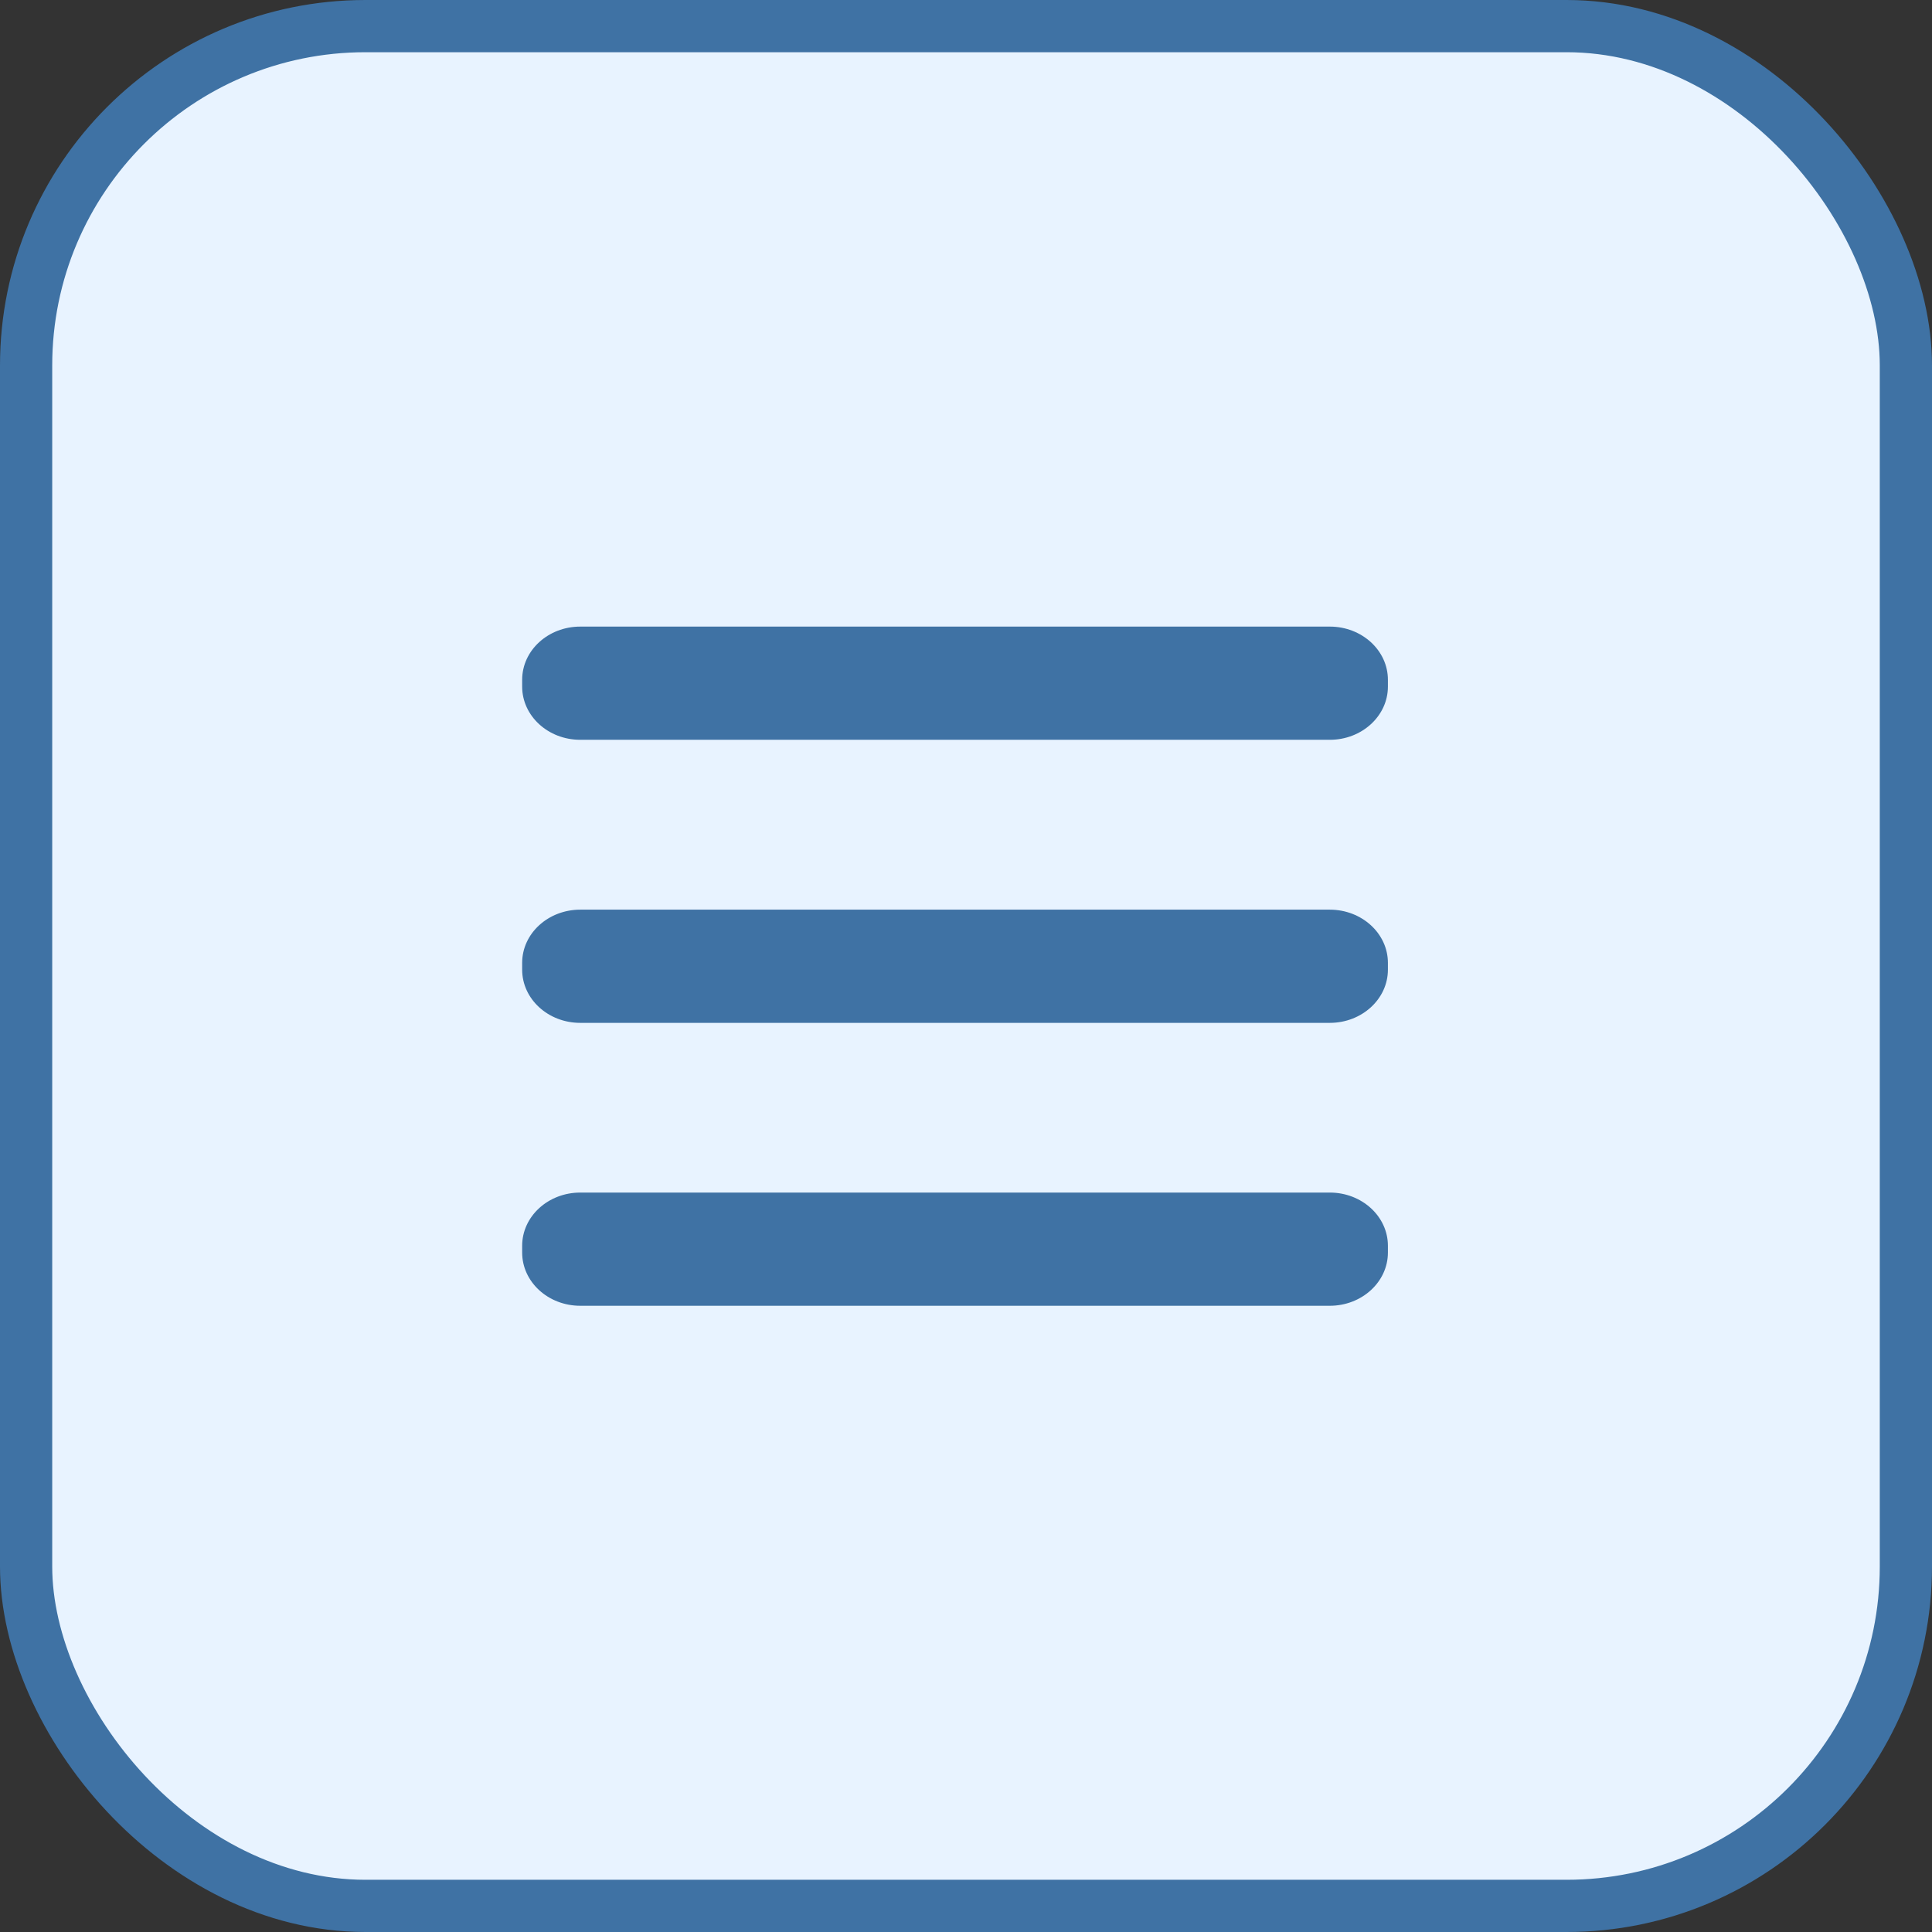 <svg width="37" height="37" viewBox="0 0 37 37" fill="none" xmlns="http://www.w3.org/2000/svg">
<rect x="0" y="0" width="37" height="37" fill="#333333" stroke="none"/>
<rect x="0.5" y="0.5" width="36" height="36" rx="6.5" fill="#E8F3FF" stroke="#3F72A4"/>
<path d="M25.467 17.421H11.113C10.498 17.421 10 17.877 10 18.44V18.57C10 19.133 10.498 19.589 11.113 19.589H25.467C26.081 19.589 26.58 19.133 26.58 18.57V18.44C26.58 17.877 26.081 17.421 25.467 17.421Z" fill="#3F72A4"/>
<path d="M25.467 22.839H11.113C10.498 22.839 10 23.295 10 23.858V23.988C10 24.55 10.498 25.007 11.113 25.007H25.467C26.081 25.007 26.58 24.55 26.58 23.988V23.858C26.58 23.295 26.081 22.839 25.467 22.839Z" fill="#3F72A4"/>
<path d="M25.467 12H11.113C10.498 12 10 12.456 10 13.019V13.149C10 13.712 10.498 14.168 11.113 14.168H25.467C26.081 14.168 26.58 13.712 26.58 13.149V13.019C26.58 12.456 26.081 12 25.467 12Z" fill="#3F72A4"/>
</svg>
